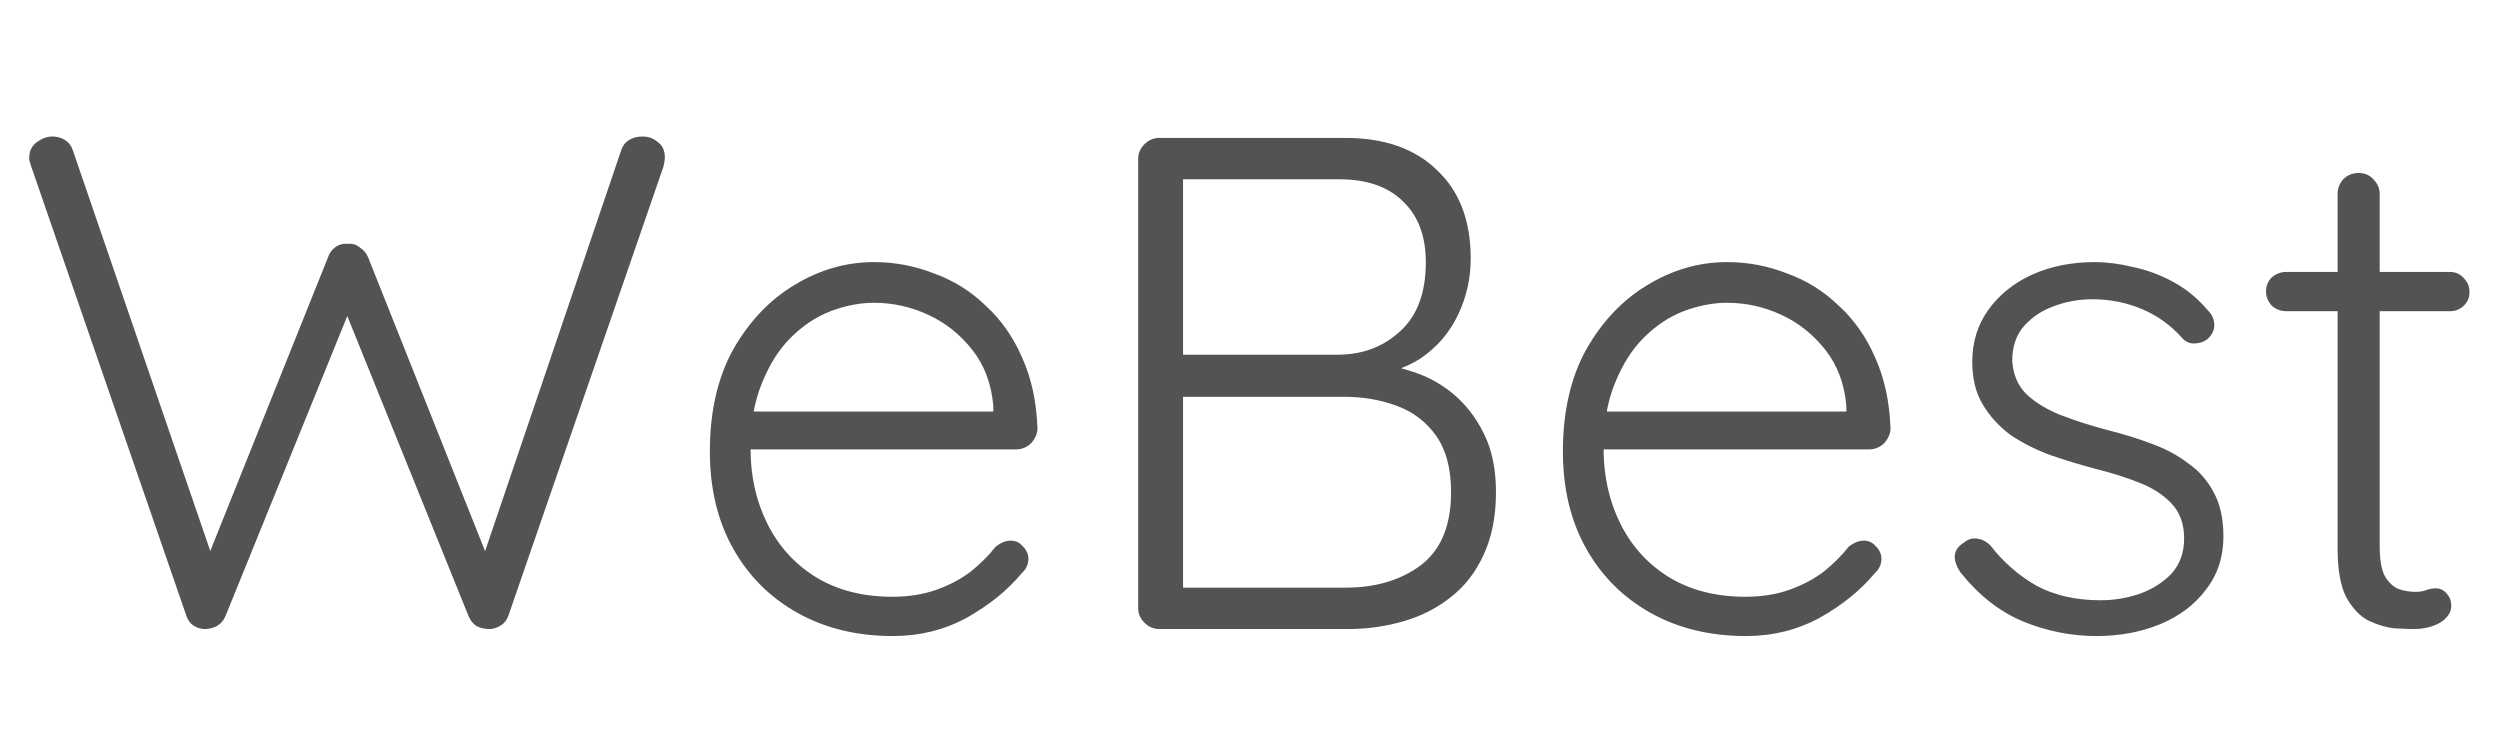 <svg width="310" height="91" viewBox="0 0 310 91" fill="none" xmlns="http://www.w3.org/2000/svg">
<path d="M79.656 16.926C80.41 16.926 81.048 17.158 81.57 17.622C82.15 18.028 82.44 18.666 82.44 19.536C82.44 19.826 82.382 20.203 82.266 20.667L63.039 76.347C62.865 76.869 62.546 77.275 62.082 77.565C61.618 77.855 61.154 78 60.69 78C60.11 78 59.588 77.884 59.124 77.652C58.66 77.362 58.312 76.927 58.08 76.347L42.681 38.241L43.377 38.415L27.978 76.347C27.746 76.927 27.369 77.362 26.847 77.652C26.383 77.884 25.89 78 25.368 78C24.904 78 24.44 77.855 23.976 77.565C23.57 77.275 23.28 76.869 23.106 76.347L3.879 20.667C3.705 20.203 3.618 19.855 3.618 19.623C3.618 18.753 3.937 18.086 4.575 17.622C5.213 17.158 5.851 16.926 6.489 16.926C7.069 16.926 7.591 17.071 8.055 17.361C8.519 17.651 8.838 18.057 9.012 18.579L26.499 69.561L25.542 69.648L40.68 31.89C40.854 31.368 41.144 30.962 41.55 30.672C42.014 30.324 42.536 30.179 43.116 30.237C43.696 30.179 44.189 30.324 44.595 30.672C45.059 30.962 45.407 31.368 45.639 31.89L60.603 69.474L59.646 69.822L77.046 18.579C77.22 18.057 77.539 17.651 78.003 17.361C78.467 17.071 79.018 16.926 79.656 16.926ZM110.73 78.87C106.264 78.87 102.32 77.913 98.898 75.999C95.476 74.085 92.808 71.417 90.894 67.995C88.98 64.573 88.023 60.571 88.023 55.989C88.023 51.059 88.98 46.854 90.894 43.374C92.866 39.894 95.389 37.226 98.463 35.37C101.595 33.456 104.901 32.499 108.381 32.499C110.933 32.499 113.398 32.963 115.776 33.891C118.212 34.761 120.358 36.095 122.214 37.893C124.128 39.633 125.636 41.779 126.738 44.331C127.898 46.883 128.536 49.841 128.652 53.205C128.594 53.901 128.304 54.51 127.782 55.032C127.26 55.496 126.651 55.728 125.955 55.728H91.068L90.024 51.03H124.302L123.171 52.074V50.334C122.939 47.608 122.069 45.288 120.561 43.374C119.053 41.46 117.226 40.01 115.08 39.024C112.934 38.038 110.701 37.545 108.381 37.545C106.641 37.545 104.843 37.893 102.987 38.589C101.189 39.285 99.536 40.387 98.028 41.895C96.578 43.345 95.389 45.23 94.461 47.55C93.533 49.812 93.069 52.509 93.069 55.641C93.069 59.063 93.765 62.166 95.157 64.95C96.549 67.734 98.55 69.938 101.16 71.562C103.828 73.186 106.989 73.998 110.643 73.998C112.673 73.998 114.5 73.708 116.124 73.128C117.748 72.548 119.169 71.794 120.387 70.866C121.605 69.88 122.62 68.865 123.432 67.821C124.07 67.299 124.708 67.038 125.346 67.038C125.926 67.038 126.419 67.27 126.825 67.734C127.289 68.198 127.521 68.72 127.521 69.3C127.521 69.996 127.231 70.605 126.651 71.127C124.911 73.215 122.649 75.042 119.865 76.608C117.081 78.116 114.036 78.87 110.73 78.87ZM166.796 17.1C171.668 17.1 175.467 18.434 178.193 21.102C180.977 23.712 182.369 27.366 182.369 32.064C182.369 34.5 181.847 36.82 180.803 39.024C179.759 41.228 178.222 43.026 176.192 44.418C174.162 45.752 171.639 46.506 168.623 46.68L168.275 44.94C170.421 44.94 172.509 45.259 174.539 45.897C176.627 46.477 178.483 47.434 180.107 48.768C181.731 50.102 183.036 51.784 184.022 53.814C185.008 55.786 185.501 58.193 185.501 61.035C185.501 64.051 184.979 66.661 183.935 68.865C182.949 71.011 181.586 72.751 179.846 74.085C178.164 75.419 176.221 76.405 174.017 77.043C171.813 77.681 169.522 78 167.144 78H143.741C143.045 78 142.436 77.739 141.914 77.217C141.392 76.695 141.131 76.086 141.131 75.39V19.71C141.131 19.014 141.392 18.405 141.914 17.883C142.436 17.361 143.045 17.1 143.741 17.1H166.796ZM166.1 22.233H145.655L146.699 20.667V45.288L145.742 43.983H166.1C169.116 43.925 171.639 42.939 173.669 41.025C175.757 39.111 176.801 36.269 176.801 32.499C176.801 29.309 175.873 26.815 174.017 25.017C172.161 23.161 169.522 22.233 166.1 22.233ZM166.709 49.203H146.264L146.699 48.681V73.65L146.177 72.867H166.883C170.595 72.867 173.698 71.939 176.192 70.083C178.686 68.169 179.933 65.153 179.933 61.035C179.933 58.135 179.324 55.815 178.106 54.075C176.888 52.335 175.264 51.088 173.234 50.334C171.204 49.58 169.029 49.203 166.709 49.203ZM216.507 78.87C212.041 78.87 208.097 77.913 204.675 75.999C201.253 74.085 198.585 71.417 196.671 67.995C194.757 64.573 193.8 60.571 193.8 55.989C193.8 51.059 194.757 46.854 196.671 43.374C198.643 39.894 201.166 37.226 204.24 35.37C207.372 33.456 210.678 32.499 214.158 32.499C216.71 32.499 219.175 32.963 221.553 33.891C223.989 34.761 226.135 36.095 227.991 37.893C229.905 39.633 231.413 41.779 232.515 44.331C233.675 46.883 234.313 49.841 234.429 53.205C234.371 53.901 234.081 54.51 233.559 55.032C233.037 55.496 232.428 55.728 231.732 55.728H196.845L195.801 51.03H230.079L228.948 52.074V50.334C228.716 47.608 227.846 45.288 226.338 43.374C224.83 41.46 223.003 40.01 220.857 39.024C218.711 38.038 216.478 37.545 214.158 37.545C212.418 37.545 210.62 37.893 208.764 38.589C206.966 39.285 205.313 40.387 203.805 41.895C202.355 43.345 201.166 45.23 200.238 47.55C199.31 49.812 198.846 52.509 198.846 55.641C198.846 59.063 199.542 62.166 200.934 64.95C202.326 67.734 204.327 69.938 206.937 71.562C209.605 73.186 212.766 73.998 216.42 73.998C218.45 73.998 220.277 73.708 221.901 73.128C223.525 72.548 224.946 71.794 226.164 70.866C227.382 69.88 228.397 68.865 229.209 67.821C229.847 67.299 230.485 67.038 231.123 67.038C231.703 67.038 232.196 67.27 232.602 67.734C233.066 68.198 233.298 68.72 233.298 69.3C233.298 69.996 233.008 70.605 232.428 71.127C230.688 73.215 228.426 75.042 225.642 76.608C222.858 78.116 219.813 78.87 216.507 78.87ZM243.079 70.953C242.615 70.257 242.383 69.59 242.383 68.952C242.441 68.256 242.818 67.705 243.514 67.299C243.978 66.893 244.5 66.719 245.08 66.777C245.718 66.835 246.298 67.125 246.82 67.647C248.386 69.677 250.271 71.33 252.475 72.606C254.737 73.824 257.405 74.433 260.479 74.433C262.103 74.433 263.698 74.172 265.264 73.65C266.888 73.07 268.222 72.229 269.266 71.127C270.31 69.967 270.832 68.517 270.832 66.777C270.832 64.979 270.31 63.529 269.266 62.427C268.222 61.325 266.859 60.455 265.177 59.817C263.553 59.179 261.813 58.628 259.957 58.164C257.985 57.642 256.071 57.062 254.215 56.424C252.359 55.728 250.706 54.887 249.256 53.901C247.864 52.857 246.733 51.61 245.863 50.16C244.993 48.71 244.558 46.941 244.558 44.853C244.558 42.417 245.225 40.271 246.559 38.415C247.893 36.559 249.691 35.109 251.953 34.065C254.273 33.021 256.883 32.499 259.783 32.499C261.233 32.499 262.799 32.702 264.481 33.108C266.163 33.456 267.816 34.065 269.44 34.935C271.064 35.805 272.514 36.994 273.79 38.502C274.312 39.024 274.573 39.633 274.573 40.329C274.573 40.967 274.283 41.547 273.703 42.069C273.239 42.417 272.688 42.591 272.05 42.591C271.47 42.591 270.977 42.359 270.571 41.895C269.179 40.329 267.526 39.14 265.612 38.328C263.698 37.516 261.639 37.11 259.435 37.11C257.753 37.11 256.158 37.4 254.65 37.98C253.2 38.502 251.982 39.314 250.996 40.416C250.01 41.518 249.517 42.968 249.517 44.766C249.633 46.448 250.213 47.811 251.257 48.855C252.359 49.899 253.78 50.769 255.52 51.465C257.318 52.161 259.319 52.799 261.523 53.379C263.379 53.843 265.148 54.394 266.83 55.032C268.57 55.67 270.078 56.482 271.354 57.468C272.688 58.396 273.732 59.585 274.486 61.035C275.298 62.485 275.704 64.312 275.704 66.516C275.704 69.068 274.979 71.272 273.529 73.128C272.137 74.984 270.252 76.405 267.874 77.391C265.496 78.377 262.857 78.87 259.957 78.87C256.825 78.87 253.78 78.261 250.822 77.043C247.922 75.825 245.341 73.795 243.079 70.953ZM283.512 33.717H303.783C304.479 33.717 305.059 33.978 305.523 34.5C305.987 34.964 306.219 35.544 306.219 36.24C306.219 36.878 305.987 37.429 305.523 37.893C305.059 38.357 304.479 38.589 303.783 38.589H283.512C282.816 38.589 282.207 38.357 281.685 37.893C281.221 37.371 280.989 36.791 280.989 36.153C280.989 35.457 281.221 34.877 281.685 34.413C282.207 33.949 282.816 33.717 283.512 33.717ZM292.473 21.45C293.227 21.45 293.836 21.711 294.3 22.233C294.822 22.755 295.083 23.364 295.083 24.06V67.734C295.083 69.358 295.286 70.576 295.692 71.388C296.156 72.2 296.736 72.751 297.432 73.041C298.128 73.273 298.824 73.389 299.52 73.389C299.984 73.389 300.39 73.331 300.738 73.215C301.144 73.041 301.579 72.954 302.043 72.954C302.565 72.954 303 73.157 303.348 73.563C303.754 73.969 303.957 74.491 303.957 75.129C303.957 75.941 303.493 76.637 302.565 77.217C301.637 77.739 300.535 78 299.259 78C298.737 78 297.954 77.971 296.91 77.913C295.866 77.797 294.793 77.478 293.691 76.956C292.589 76.376 291.661 75.39 290.907 73.998C290.211 72.606 289.863 70.605 289.863 67.995V24.06C289.863 23.364 290.095 22.755 290.559 22.233C291.081 21.711 291.719 21.45 292.473 21.45Z" fill="#535353"/>
</svg>
